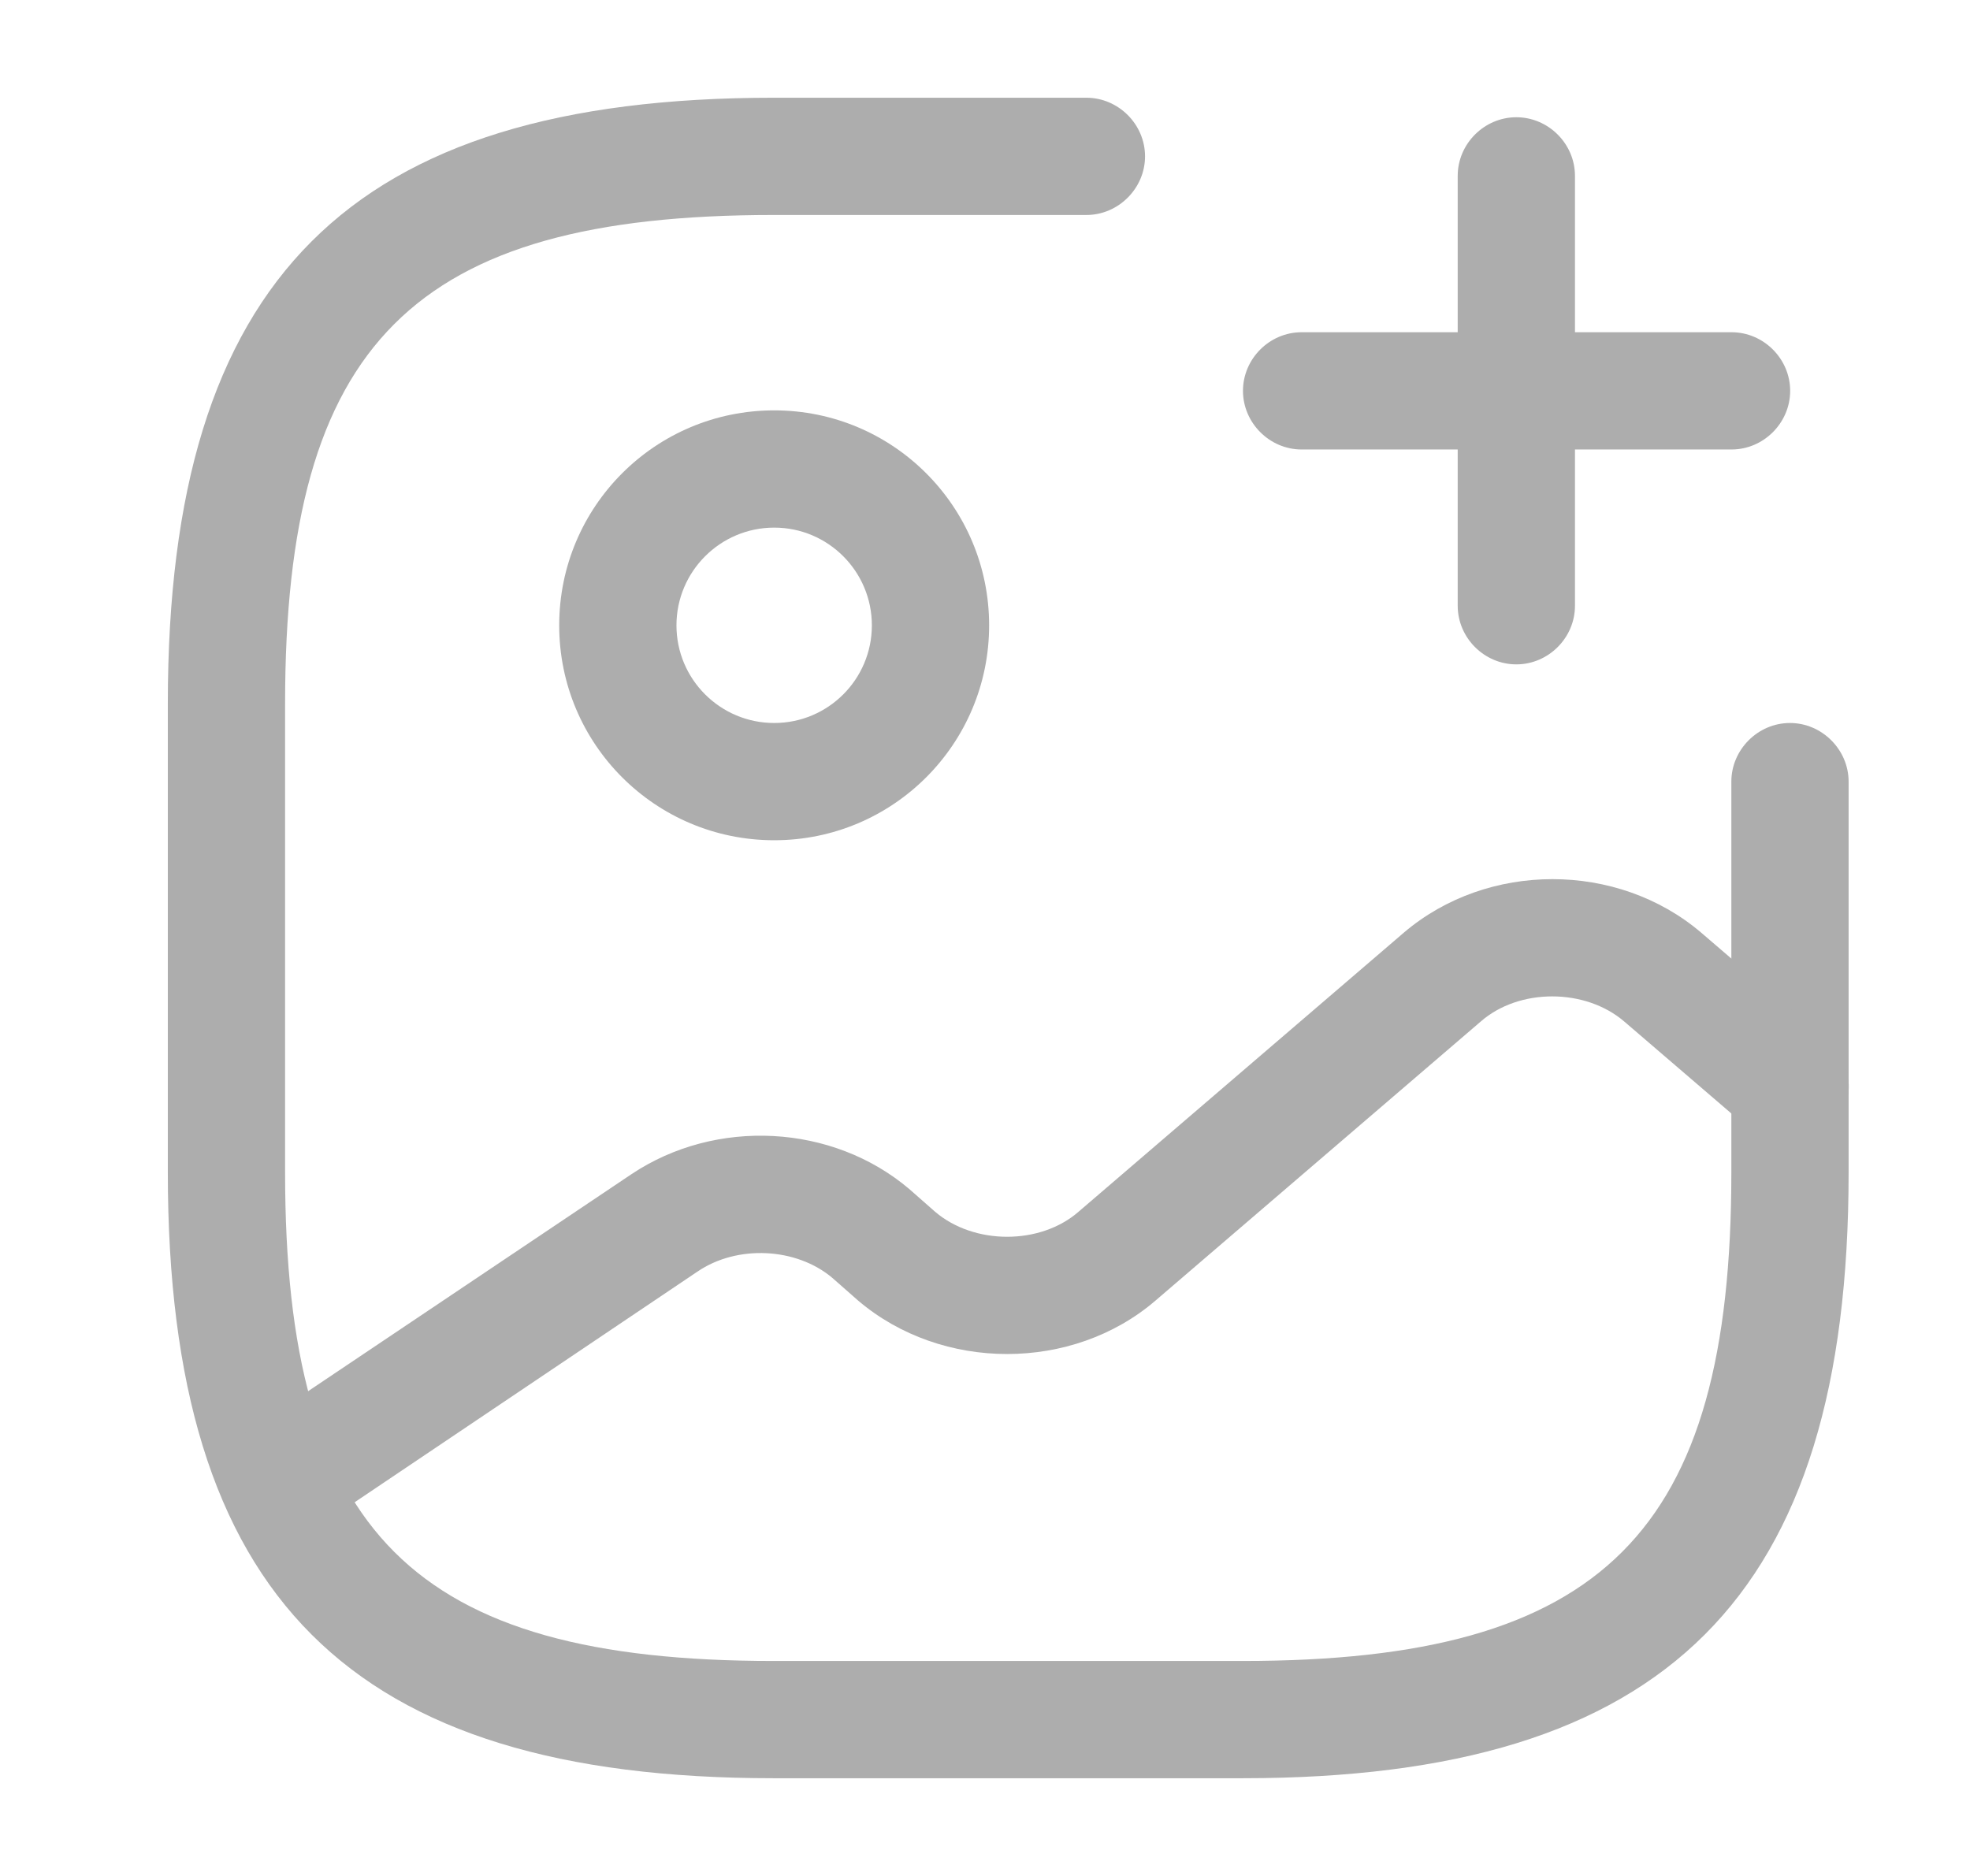 <svg width="21" height="20" viewBox="0 0 21 20" fill="none" xmlns="http://www.w3.org/2000/svg">
<path d="M8.253 8.958C6.986 8.958 5.961 7.933 5.961 6.667C5.961 5.4 6.986 4.375 8.253 4.375C9.519 4.375 10.544 5.4 10.544 6.667C10.544 7.933 9.519 8.958 8.253 8.958ZM8.253 5.625C7.678 5.625 7.211 6.092 7.211 6.667C7.211 7.242 7.678 7.708 8.253 7.708C8.828 7.708 9.294 7.242 9.294 6.667C9.294 6.092 8.828 5.625 8.253 5.625Z" fill="#ADADAD"/>
<path d="M13.247 18.958H8.247C3.722 18.958 1.789 17.025 1.789 12.5V7.5C1.789 2.975 3.722 1.042 8.247 1.042H11.581C11.922 1.042 12.206 1.325 12.206 1.667C12.206 2.008 11.922 2.292 11.581 2.292H8.247C4.406 2.292 3.039 3.658 3.039 7.5V12.5C3.039 16.342 4.406 17.708 8.247 17.708H13.247C17.089 17.708 18.456 16.342 18.456 12.5V8.333C18.456 7.992 18.739 7.708 19.081 7.708C19.422 7.708 19.706 7.992 19.706 8.333V12.5C19.706 17.025 17.772 18.958 13.247 18.958Z" fill="#ADADAD"/>
<path d="M18.458 4.792H13.875C13.533 4.792 13.25 4.508 13.25 4.167C13.25 3.825 13.533 3.542 13.875 3.542H18.458C18.8 3.542 19.083 3.825 19.083 4.167C19.083 4.508 18.8 4.792 18.458 4.792Z" fill="#ADADAD"/>
<path d="M16.164 7.083C15.822 7.083 15.539 6.8 15.539 6.458V1.875C15.539 1.533 15.822 1.25 16.164 1.25C16.506 1.25 16.789 1.533 16.789 1.875V6.458C16.789 6.8 16.506 7.083 16.164 7.083Z" fill="#ADADAD"/>
<path d="M2.974 16.417C2.774 16.417 2.574 16.317 2.458 16.142C2.266 15.858 2.341 15.467 2.624 15.275L6.733 12.517C7.633 11.917 8.874 11.983 9.691 12.675L9.966 12.917C10.383 13.275 11.091 13.275 11.499 12.917L14.966 9.942C15.858 9.183 17.241 9.183 18.133 9.942L19.491 11.108C19.749 11.333 19.783 11.725 19.558 11.992C19.333 12.25 18.941 12.283 18.674 12.058L17.316 10.892C16.899 10.533 16.191 10.533 15.783 10.892L12.316 13.867C11.433 14.625 10.041 14.625 9.149 13.867L8.874 13.625C8.491 13.3 7.858 13.267 7.433 13.558L3.333 16.317C3.216 16.383 3.091 16.417 2.974 16.417Z" fill="#ADADAD"/>
</svg>

